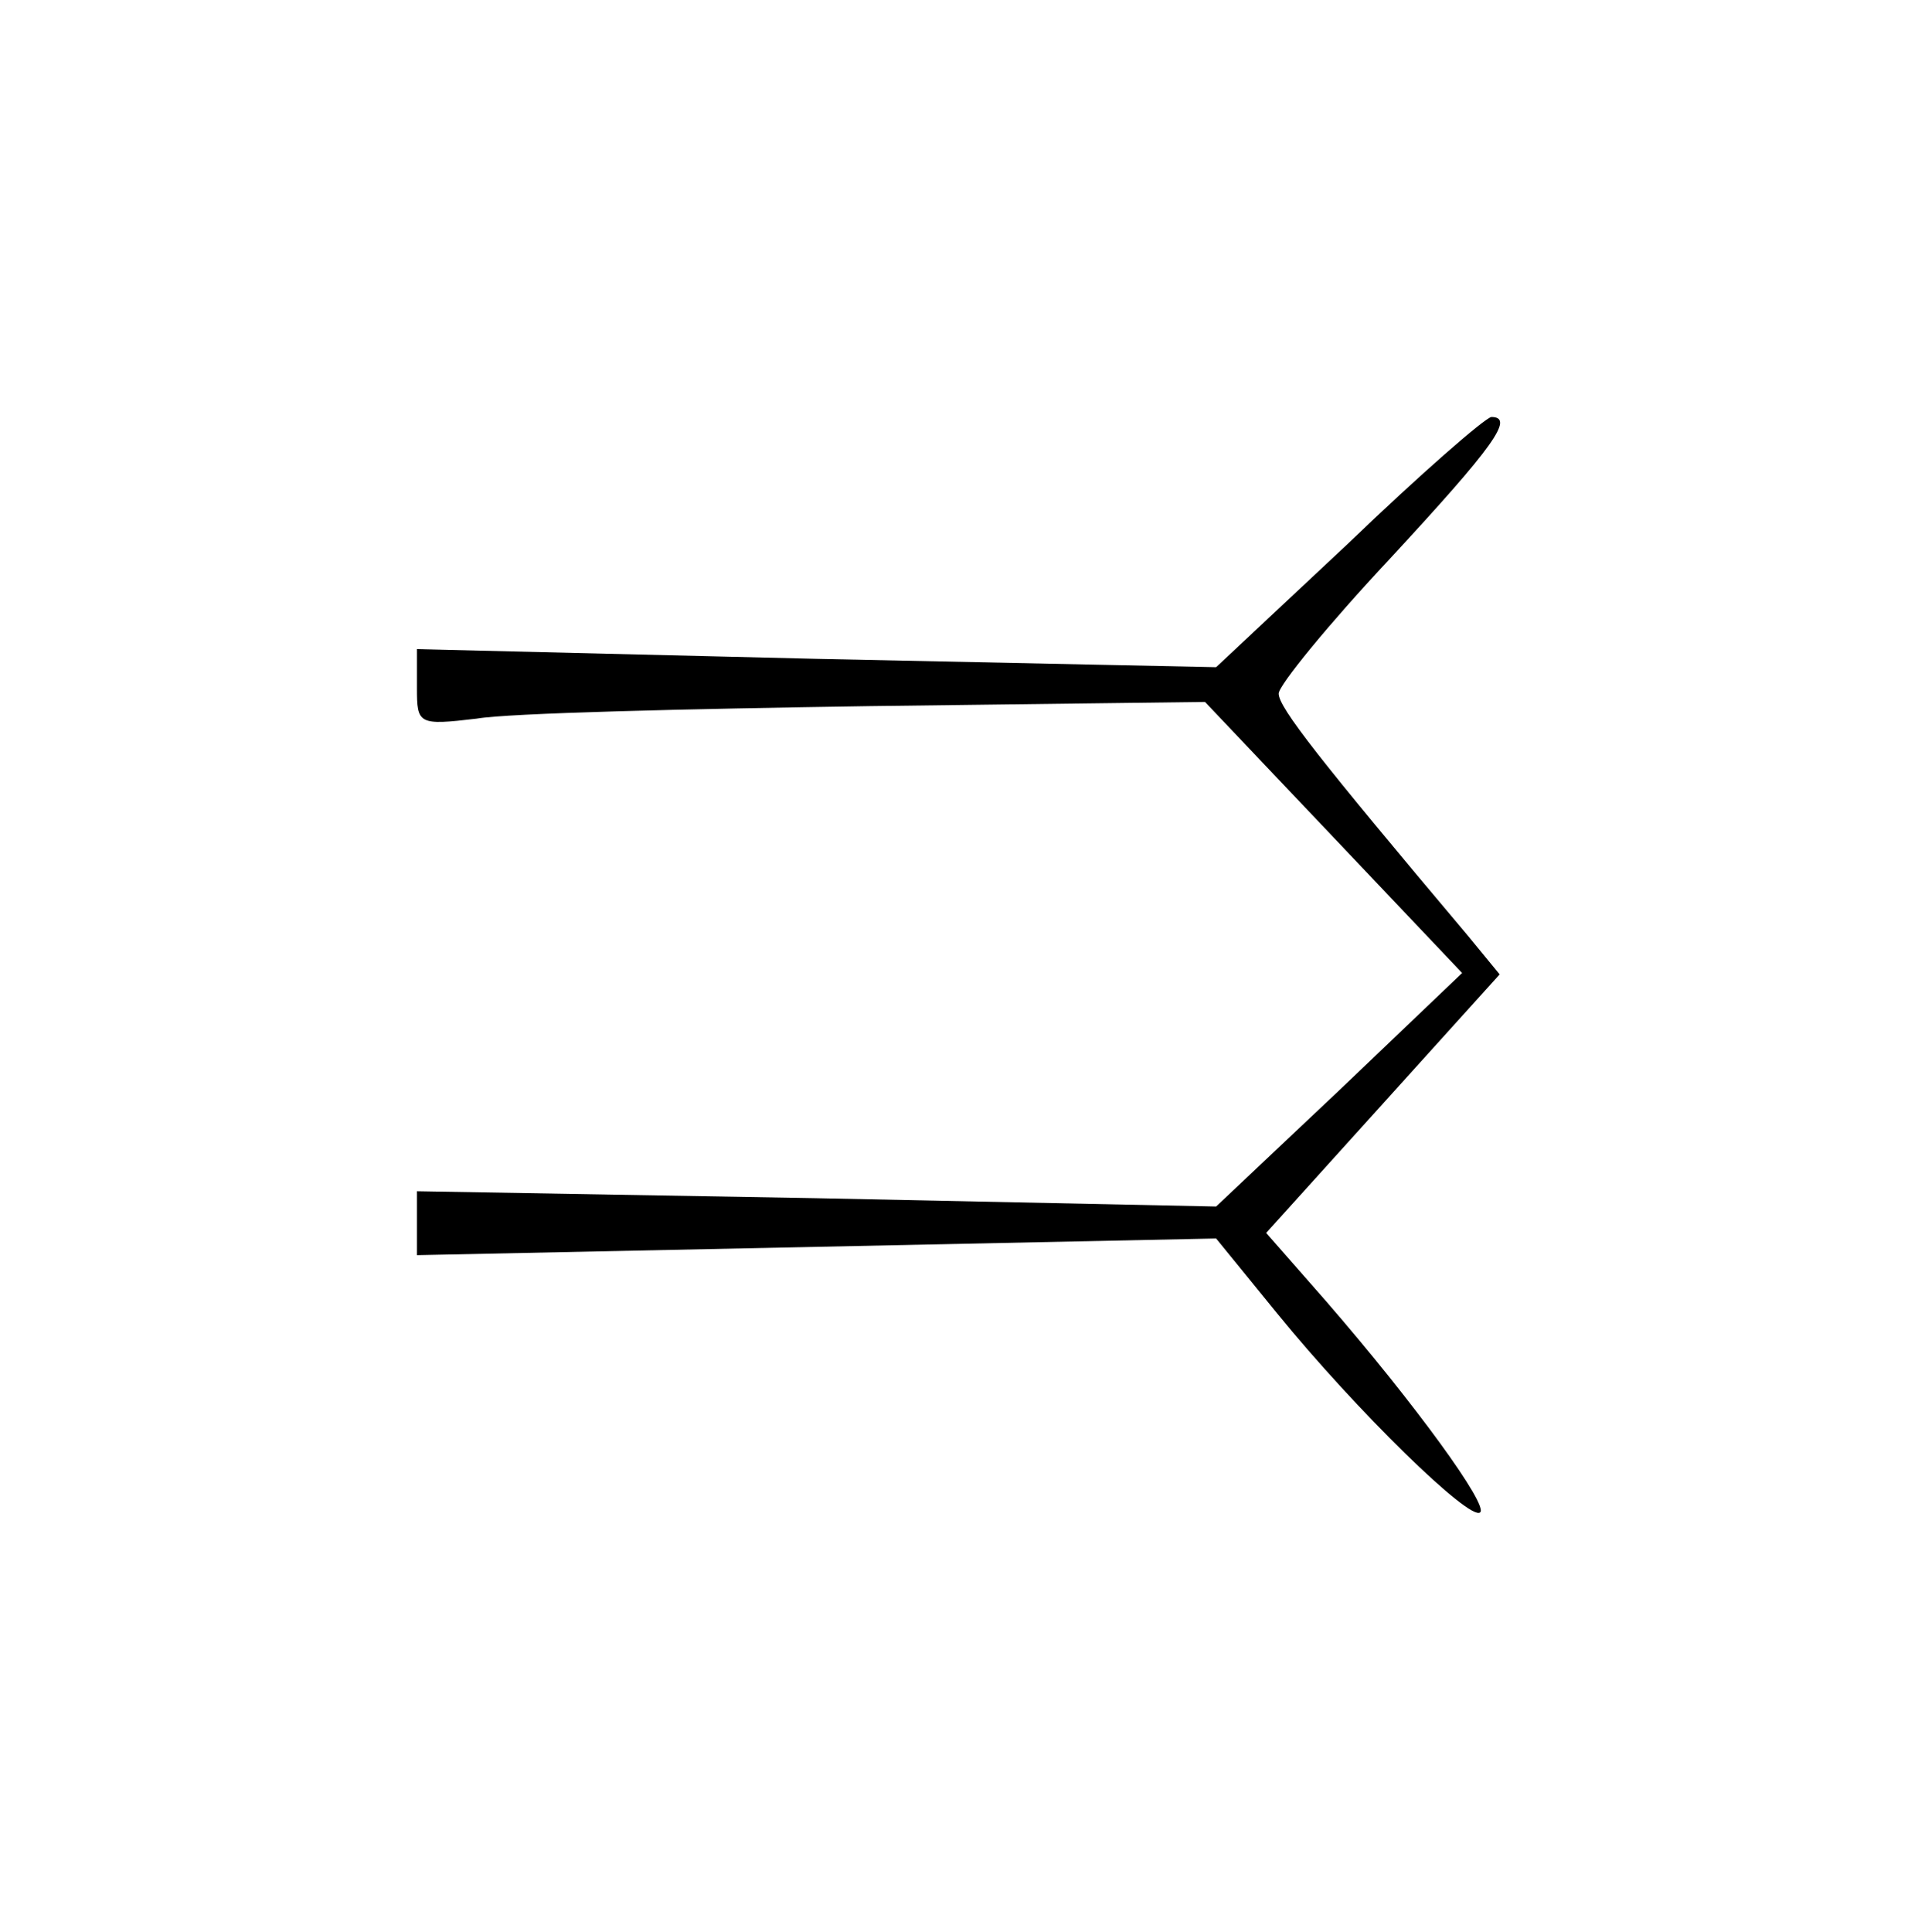 <?xml version="1.0" standalone="no"?>
<!DOCTYPE svg PUBLIC "-//W3C//DTD SVG 20010904//EN"
 "http://www.w3.org/TR/2001/REC-SVG-20010904/DTD/svg10.dtd">
<svg version="1.0" xmlns="http://www.w3.org/2000/svg"
 width="138pt" height="139pt" viewBox="0 0 138 139"
 preserveAspectRatio="xMidYMid meet">
<g transform="translate(0,139) scale(0.1,-0.1)"
fill="#000000" stroke="none">
<path d="M970 999 l-95 -89 -287 6 -288 7 0 -28 c0 -26 1 -27 43 -22 23 4 151
7 283 9 l241 3 93 -98 92 -97 -88 -84 -89 -84 -288 6 -287 5 0 -23 0 -23 288
6 287 6 44 -54 c57 -70 139 -150 146 -143 6 5 -46 77 -111 152 l-43 49 84 93
84 93 -23 28 c-107 127 -136 164 -136 174 0 6 36 50 80 97 75 81 90 102 73
102 -5 -1 -51 -41 -103 -91z"/>
</g>
</svg>
